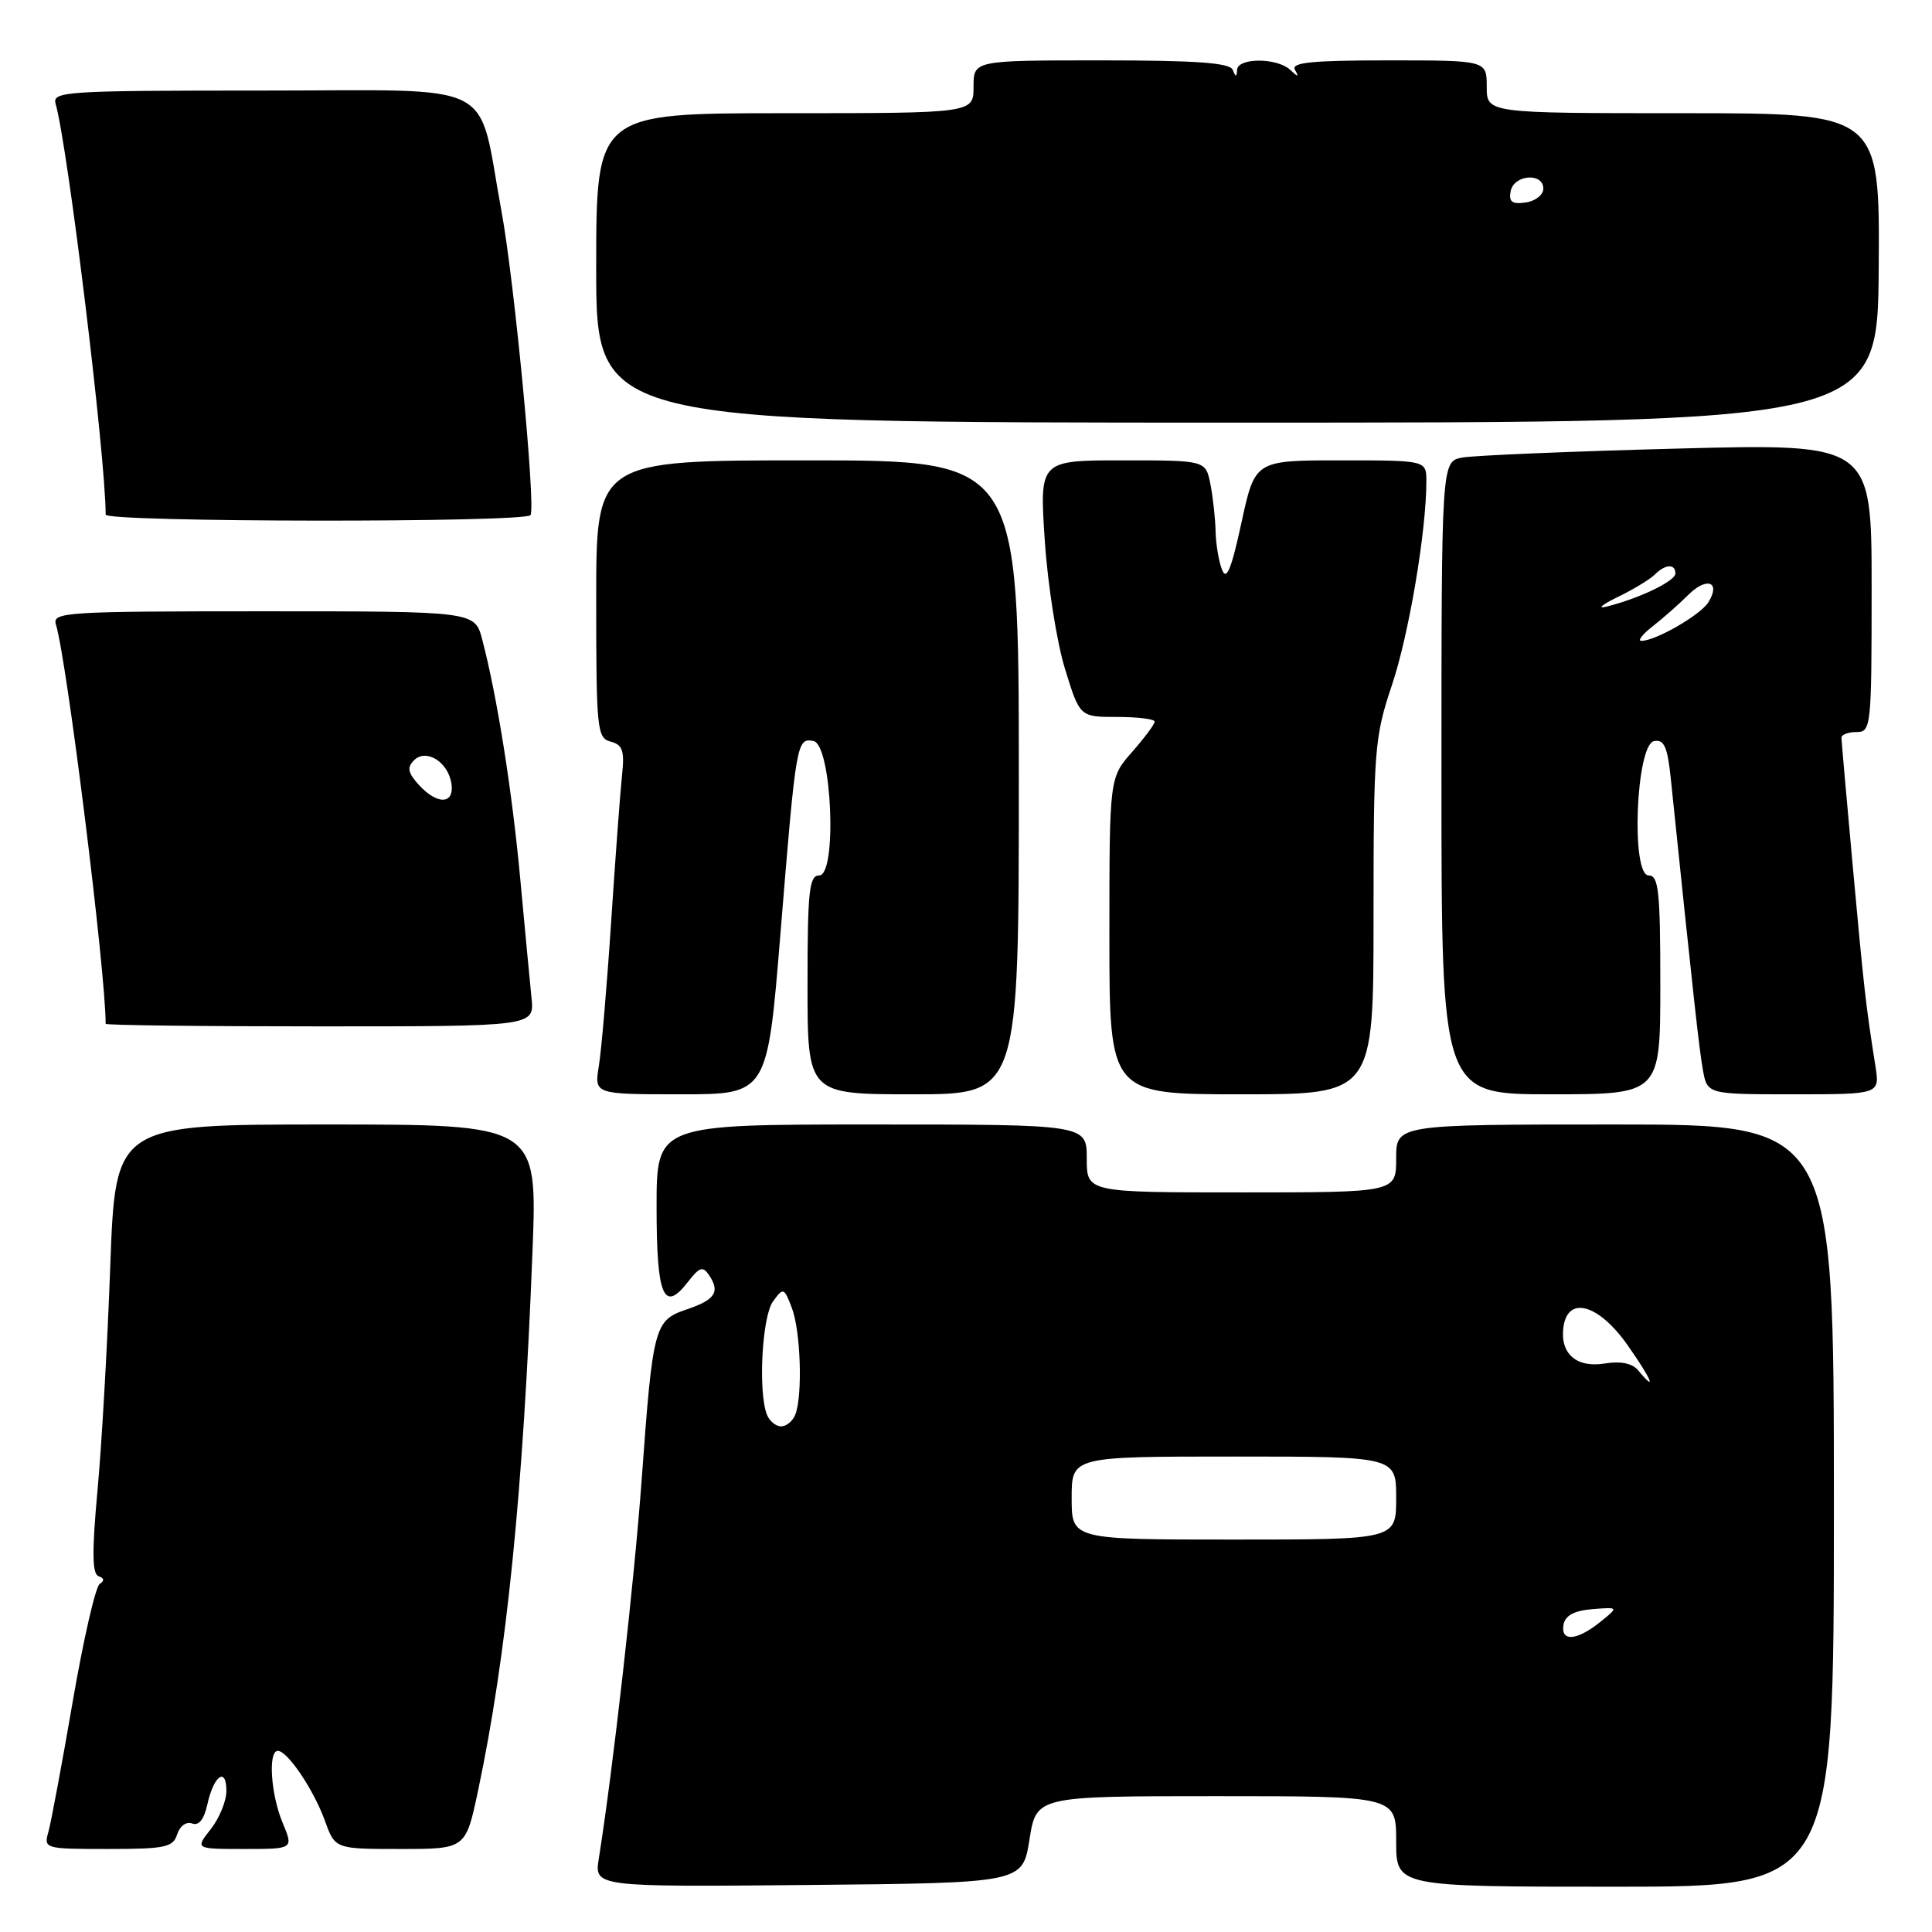 <?xml version="1.0" encoding="UTF-8" standalone="no"?>
<!DOCTYPE svg PUBLIC "-//W3C//DTD SVG 1.1//EN" "http://www.w3.org/Graphics/SVG/1.1/DTD/svg11.dtd" >
<svg xmlns="http://www.w3.org/2000/svg" xmlns:xlink="http://www.w3.org/1999/xlink" version="1.1" viewBox="0 0 256 256">
 <g >
 <path fill="currentColor"
d=" M 136.41 243.75 C 137.32 238.00 137.32 238.00 161.16 238.00 C 185.00 238.00 185.00 238.00 185.00 244.00 C 185.00 250.00 185.00 250.00 214.00 250.00 C 243.00 250.00 243.00 250.00 243.00 199.50 C 243.00 149.00 243.00 149.00 214.00 149.00 C 185.00 149.00 185.00 149.00 185.00 153.50 C 185.00 158.00 185.00 158.00 164.50 158.00 C 144.00 158.00 144.00 158.00 144.00 153.50 C 144.00 149.00 144.00 149.00 115.50 149.00 C 87.00 149.00 87.00 149.00 87.00 159.94 C 87.00 171.74 87.94 174.01 91.13 169.89 C 92.71 167.86 93.13 167.73 93.98 169.00 C 95.44 171.22 94.76 172.23 90.95 173.52 C 86.71 174.95 86.50 175.72 85.03 196.00 C 84.05 209.49 81.22 234.51 79.35 246.24 C 78.74 250.03 78.74 250.03 107.12 249.77 C 135.50 249.50 135.50 249.50 136.41 243.75 Z  M 23.48 243.05 C 23.83 241.95 24.69 241.33 25.46 241.62 C 26.34 241.96 27.04 241.09 27.48 239.08 C 28.32 235.25 30.00 234.07 30.00 237.31 C 30.00 238.64 29.07 240.92 27.93 242.37 C 25.85 245.00 25.85 245.00 32.38 245.00 C 38.90 245.00 38.90 245.00 37.45 241.53 C 35.88 237.78 35.50 232.00 36.81 232.00 C 38.10 232.00 41.56 237.14 43.05 241.25 C 44.40 245.00 44.40 245.00 53.06 245.00 C 61.71 245.00 61.71 245.00 63.35 237.25 C 67.14 219.32 69.32 197.76 70.56 165.75 C 71.21 149.00 71.21 149.00 43.26 149.00 C 15.30 149.00 15.30 149.00 14.61 167.75 C 14.24 178.06 13.48 191.44 12.92 197.49 C 12.17 205.68 12.21 208.57 13.07 208.86 C 13.81 209.10 13.86 209.47 13.22 209.87 C 12.66 210.22 11.05 217.25 9.63 225.50 C 8.21 233.75 6.76 241.51 6.41 242.75 C 5.78 244.96 5.93 245.00 14.32 245.00 C 21.91 245.00 22.93 244.78 23.48 243.05 Z  M 103.41 123.75 C 105.49 98.19 105.56 97.77 107.79 98.19 C 110.23 98.66 110.96 116.00 108.54 116.00 C 107.22 116.00 107.00 118.11 107.00 130.50 C 107.00 145.00 107.00 145.00 121.00 145.00 C 135.00 145.00 135.00 145.00 135.00 103.00 C 135.00 61.00 135.00 61.00 107.00 61.00 C 79.00 61.00 79.00 61.00 79.00 79.38 C 79.00 96.67 79.11 97.80 80.92 98.27 C 82.49 98.68 82.77 99.47 82.43 102.64 C 82.20 104.76 81.55 113.47 80.99 122.00 C 80.43 130.53 79.69 139.19 79.35 141.25 C 78.74 145.00 78.74 145.00 90.21 145.00 C 101.68 145.00 101.68 145.00 103.41 123.75 Z  M 182.00 121.52 C 182.00 99.29 182.13 97.66 184.44 90.77 C 186.69 84.06 189.00 70.39 189.00 63.78 C 189.00 61.00 189.00 61.00 177.64 61.00 C 166.29 61.00 166.29 61.00 164.50 69.25 C 163.16 75.43 162.52 77.00 161.93 75.50 C 161.49 74.40 161.11 72.09 161.07 70.38 C 161.03 68.66 160.72 65.84 160.38 64.12 C 159.75 61.00 159.75 61.00 148.74 61.00 C 137.73 61.00 137.73 61.00 138.44 71.64 C 138.83 77.50 140.04 85.15 141.12 88.64 C 143.08 95.00 143.08 95.00 148.04 95.00 C 150.77 95.00 153.00 95.28 153.00 95.62 C 153.00 95.96 151.65 97.77 150.00 99.65 C 147.00 103.07 147.00 103.07 147.00 124.03 C 147.00 145.00 147.00 145.00 164.50 145.00 C 182.00 145.00 182.00 145.00 182.00 121.52 Z  M 220.00 130.50 C 220.00 118.11 219.78 116.00 218.46 116.00 C 216.08 116.00 216.77 98.66 219.17 98.20 C 220.51 97.95 220.95 98.94 221.39 103.19 C 224.43 132.53 225.14 138.94 225.64 141.75 C 226.22 145.00 226.22 145.00 237.66 145.00 C 249.09 145.00 249.09 145.00 248.50 141.25 C 247.23 133.23 246.98 130.98 245.52 115.00 C 244.69 105.92 244.01 98.16 244.00 97.75 C 244.00 97.34 244.90 97.00 246.00 97.00 C 247.93 97.00 248.00 96.33 248.00 77.89 C 248.00 58.77 248.00 58.77 222.25 59.44 C 208.09 59.81 195.26 60.35 193.75 60.63 C 191.00 61.16 191.00 61.16 191.00 103.08 C 191.00 145.00 191.00 145.00 205.50 145.00 C 220.00 145.00 220.00 145.00 220.00 130.50 Z  M 70.43 132.25 C 70.22 130.19 69.55 123.10 68.94 116.50 C 67.86 104.80 65.88 92.31 63.90 84.75 C 62.92 81.00 62.92 81.00 34.89 81.00 C 8.66 81.00 6.90 81.11 7.41 82.75 C 8.86 87.46 14.00 128.71 14.00 135.66 C 14.00 135.85 26.78 136.00 42.40 136.00 C 70.81 136.00 70.81 136.00 70.43 132.25 Z  M 70.30 68.25 C 71.00 67.01 68.14 37.13 66.45 28.00 C 63.18 10.29 66.57 12.00 34.77 12.00 C 8.67 12.00 6.90 12.11 7.37 13.75 C 8.99 19.40 14.00 60.52 14.00 68.19 C 14.00 69.21 69.73 69.27 70.30 68.25 Z  M 248.94 35.50 C 249.08 15.00 249.08 15.00 223.04 15.00 C 197.00 15.00 197.00 15.00 197.00 11.50 C 197.00 8.00 197.00 8.00 183.94 8.00 C 173.78 8.00 171.04 8.28 171.59 9.25 C 172.15 10.25 172.02 10.25 170.95 9.25 C 169.20 7.63 164.02 7.63 163.92 9.25 C 163.86 10.25 163.74 10.25 163.34 9.25 C 162.96 8.32 158.51 8.00 145.92 8.00 C 129.00 8.00 129.00 8.00 129.00 11.50 C 129.00 15.00 129.00 15.00 104.00 15.00 C 79.00 15.00 79.00 15.00 79.00 35.50 C 79.00 56.00 79.00 56.00 163.90 56.00 C 248.79 56.00 248.79 56.00 248.94 35.50 Z  M 207.18 215.25 C 207.41 214.05 208.62 213.41 211.01 213.22 C 214.50 212.94 214.50 212.94 212.00 214.95 C 208.90 217.43 206.75 217.57 207.18 215.25 Z  M 142.00 198.50 C 142.00 193.00 142.00 193.00 163.50 193.00 C 185.00 193.00 185.00 193.00 185.00 198.50 C 185.00 204.00 185.00 204.00 163.50 204.00 C 142.00 204.00 142.00 204.00 142.00 198.50 Z  M 101.61 187.42 C 100.44 184.37 100.98 174.40 102.43 172.44 C 103.80 170.57 103.89 170.60 104.93 173.32 C 106.09 176.37 106.37 184.87 105.39 187.42 C 105.06 188.29 104.21 189.00 103.50 189.00 C 102.79 189.00 101.94 188.29 101.61 187.42 Z  M 217.06 181.57 C 216.28 180.64 214.76 180.33 212.64 180.67 C 208.86 181.29 206.67 179.34 207.17 175.81 C 207.76 171.64 211.86 172.82 215.67 178.25 C 218.83 182.74 219.64 184.69 217.06 181.57 Z  M 219.00 82.98 C 220.38 81.90 222.50 80.03 223.72 78.81 C 226.16 76.39 228.05 77.09 226.37 79.80 C 225.33 81.48 219.43 84.89 217.50 84.92 C 216.95 84.93 217.62 84.05 219.00 82.98 Z  M 214.31 79.13 C 216.40 78.12 218.63 76.77 219.26 76.14 C 220.66 74.74 222.00 74.66 222.00 75.99 C 222.00 76.99 217.28 79.27 212.91 80.37 C 211.59 80.71 212.21 80.15 214.31 79.13 Z  M 55.48 103.98 C 54.05 102.40 53.91 101.69 54.85 100.75 C 56.47 99.13 59.39 100.96 59.82 103.85 C 60.23 106.61 57.92 106.67 55.48 103.98 Z  M 200.17 25.33 C 200.60 23.13 204.50 22.83 204.50 25.00 C 204.50 25.82 203.45 26.65 202.16 26.83 C 200.35 27.09 199.90 26.75 200.17 25.33 Z "/>
</g>
</svg>